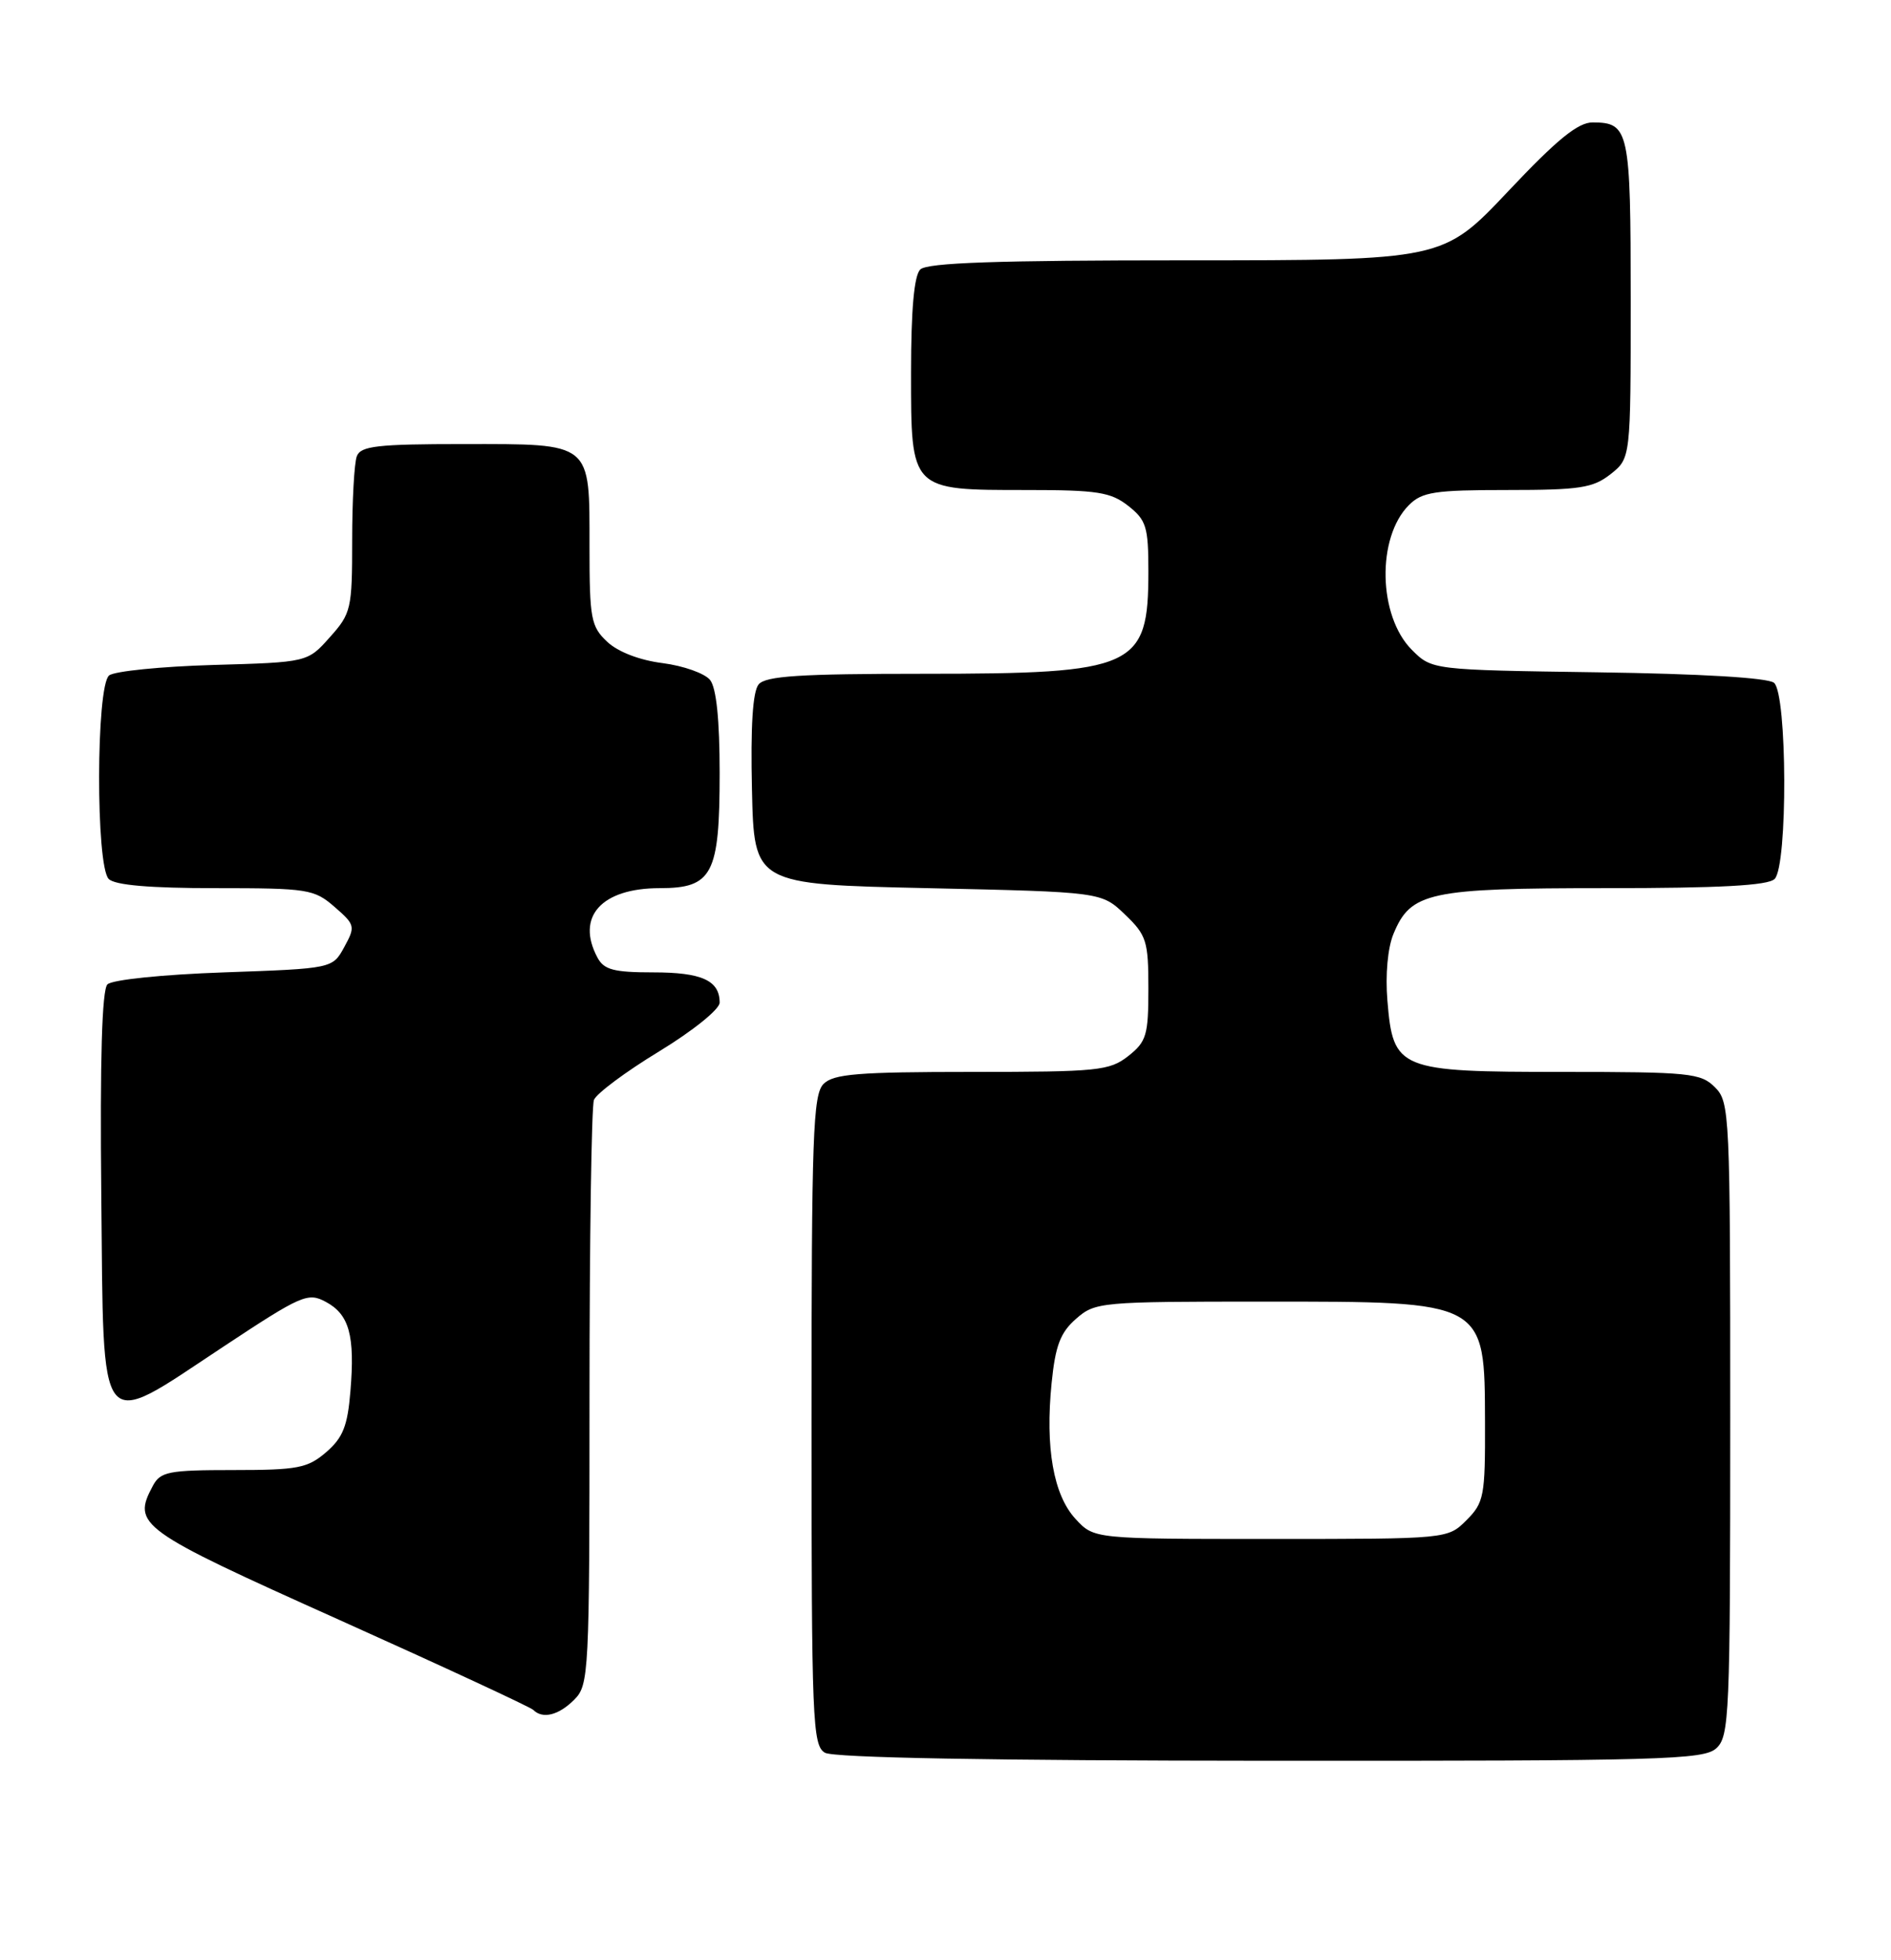 <?xml version="1.0" encoding="UTF-8" standalone="no"?>
<!DOCTYPE svg PUBLIC "-//W3C//DTD SVG 1.1//EN" "http://www.w3.org/Graphics/SVG/1.1/DTD/svg11.dtd" >
<svg xmlns="http://www.w3.org/2000/svg" xmlns:xlink="http://www.w3.org/1999/xlink" version="1.1" viewBox="0 0 247 256">
 <g >
 <path fill="currentColor"
d=" M 224.17 228.35 C 225.89 226.79 226.00 224.13 226.00 185.35 C 226.00 145.33 225.94 143.94 224.00 142.00 C 222.15 140.15 220.67 140.00 204.11 140.00 C 182.63 140.00 181.97 139.73 181.22 130.67 C 180.94 127.30 181.26 123.78 182.02 121.96 C 184.27 116.51 186.67 116.00 209.75 116.00 C 224.63 116.00 230.94 115.66 231.80 114.80 C 233.53 113.07 233.45 90.62 231.72 89.18 C 230.92 88.52 222.16 88.00 208.74 87.81 C 187.04 87.50 187.04 87.50 184.41 84.87 C 180.01 80.46 179.80 70.20 184.03 65.97 C 185.75 64.25 187.38 64.00 196.87 64.00 C 206.34 64.00 208.07 63.74 210.37 61.93 C 213.00 59.85 213.00 59.85 213.00 39.13 C 213.00 16.99 212.79 16.01 208.05 15.99 C 206.13 15.97 203.41 18.18 196.99 24.99 C 188.48 34.00 188.48 34.00 154.94 34.00 C 130.19 34.00 121.09 34.31 120.20 35.20 C 119.40 36.00 119.00 40.45 119.00 48.64 C 119.00 64.13 118.87 64.00 134.09 64.00 C 143.34 64.00 145.07 64.27 147.37 66.07 C 149.73 67.93 150.00 68.81 150.00 74.64 C 150.00 87.23 148.31 88.00 120.65 88.00 C 104.45 88.00 100.01 88.29 99.09 89.39 C 98.32 90.32 98.03 94.88 98.22 103.14 C 98.50 115.50 98.50 115.50 121.19 116.00 C 143.87 116.50 143.87 116.50 146.94 119.44 C 149.76 122.14 150.00 122.90 150.00 129.11 C 150.00 135.21 149.75 136.05 147.37 137.93 C 144.92 139.85 143.42 140.00 126.94 140.00 C 112.09 140.00 108.88 140.26 107.57 141.57 C 106.19 142.95 106.00 148.33 106.00 185.52 C 106.00 224.83 106.13 227.97 107.75 228.92 C 108.88 229.58 129.46 229.95 165.92 229.97 C 217.05 230.00 222.51 229.84 224.17 228.35 Z  M 75.00 222.00 C 76.93 220.07 77.00 218.67 77.00 182.58 C 77.00 162.00 77.26 144.49 77.58 143.66 C 77.90 142.83 81.72 139.98 86.08 137.33 C 90.50 134.64 94.00 131.82 94.00 130.95 C 94.00 128.06 91.67 127.00 85.34 127.00 C 80.16 127.00 78.89 126.66 78.04 125.07 C 75.19 119.74 78.55 116.00 86.17 116.00 C 93.06 116.00 94.00 114.20 94.00 100.97 C 94.00 94.00 93.57 89.85 92.75 88.81 C 92.06 87.95 89.28 86.96 86.56 86.61 C 83.54 86.23 80.71 85.14 79.31 83.82 C 77.19 81.83 77.00 80.81 77.00 71.40 C 77.00 57.64 77.44 58.00 60.54 58.00 C 49.31 58.00 47.12 58.25 46.61 59.58 C 46.27 60.45 46.00 65.39 46.00 70.57 C 46.00 79.54 45.87 80.12 43.08 83.23 C 40.17 86.50 40.17 86.50 27.83 86.85 C 21.05 87.05 14.94 87.66 14.25 88.22 C 12.54 89.62 12.50 113.10 14.20 114.80 C 15.01 115.61 19.57 116.00 28.14 116.00 C 40.22 116.00 41.03 116.13 43.69 118.44 C 46.39 120.78 46.44 121.00 44.97 123.69 C 43.43 126.50 43.43 126.50 29.26 127.00 C 21.25 127.28 14.63 127.96 14.03 128.57 C 13.32 129.28 13.05 138.37 13.23 156.07 C 13.56 188.10 12.57 186.86 29.11 175.93 C 39.39 169.13 40.21 168.77 42.55 170.03 C 45.62 171.67 46.38 174.42 45.77 181.72 C 45.40 186.26 44.79 187.78 42.60 189.67 C 40.18 191.75 38.89 192.00 30.48 192.00 C 22.01 192.00 20.96 192.21 19.97 194.05 C 17.23 199.17 18.08 199.79 44.25 211.54 C 57.85 217.65 69.29 222.96 69.66 223.33 C 70.88 224.55 72.97 224.03 75.00 222.00 Z  M 140.50 198.40 C 137.60 195.28 136.51 189.08 137.36 180.64 C 137.85 175.75 138.50 174.04 140.55 172.25 C 143.04 170.06 143.72 170.00 165.12 170.00 C 194.19 170.00 193.92 169.85 193.97 185.80 C 194.00 195.41 193.84 196.25 191.55 198.55 C 189.09 201.00 189.09 201.00 166.00 201.00 C 142.90 201.00 142.90 201.00 140.50 198.40 Z "/>
</g>
</svg>